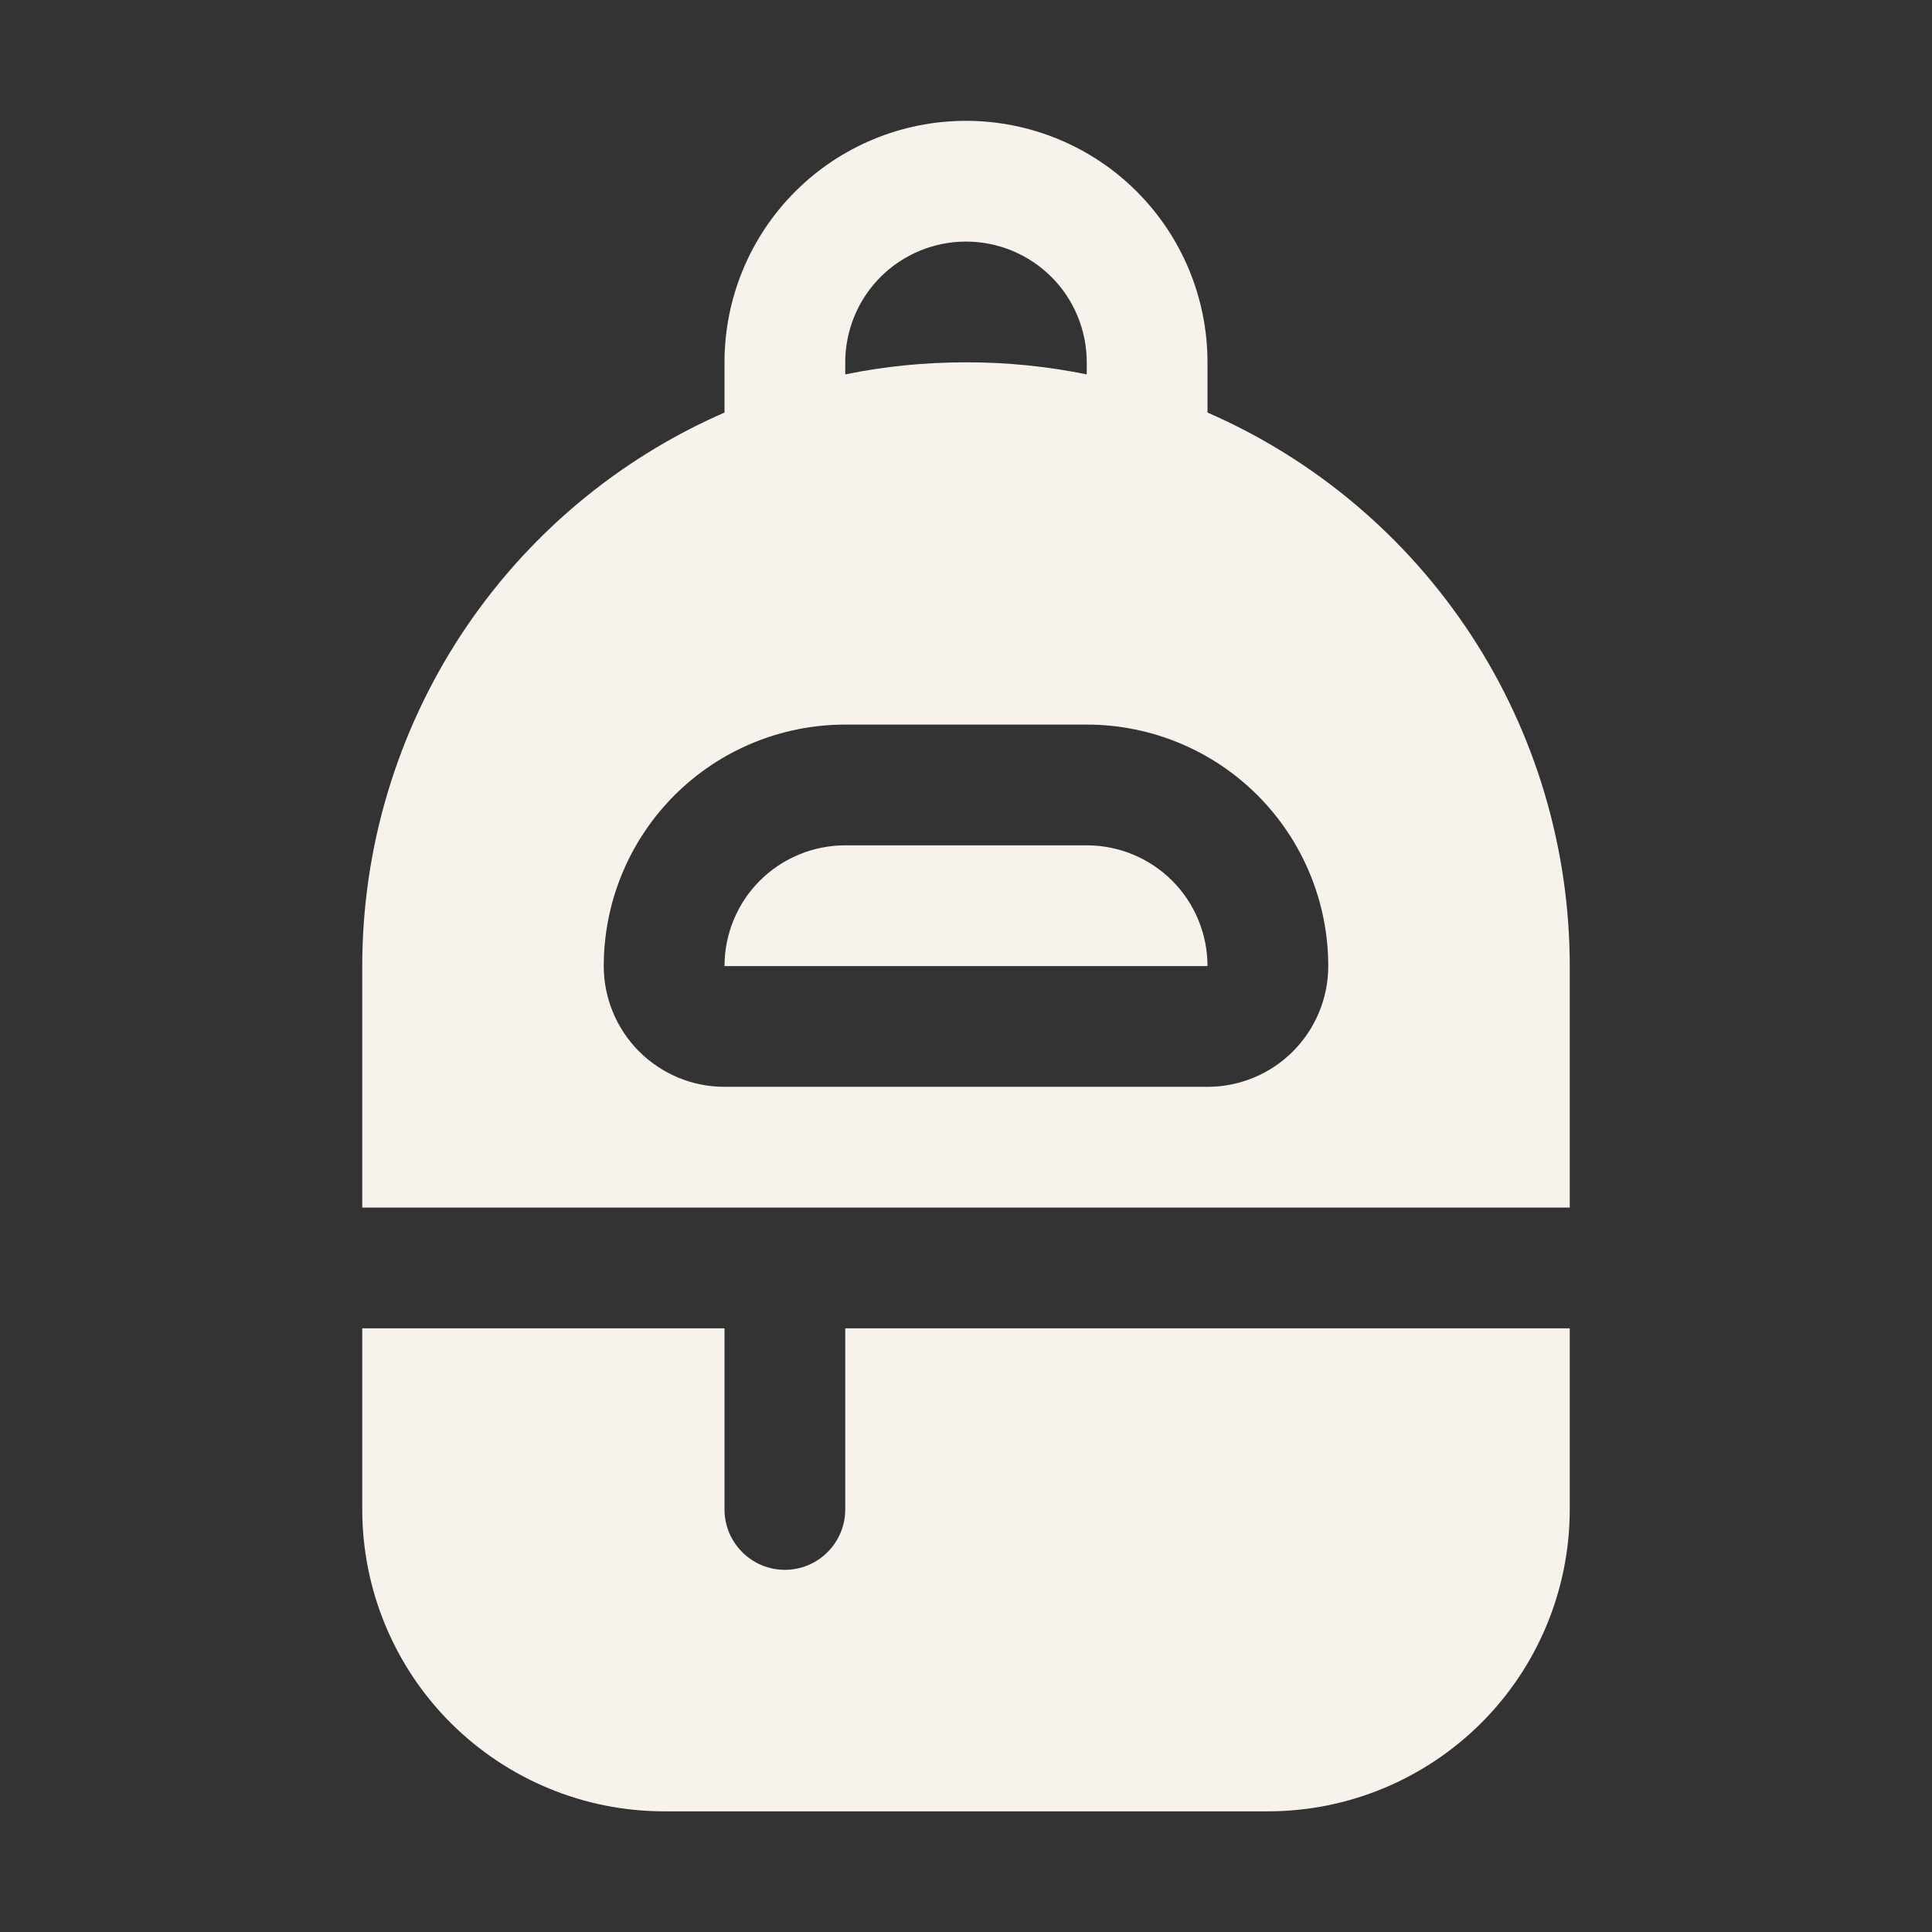 <svg width="24" height="24" viewBox="0 0 24 24" fill="none" xmlns="http://www.w3.org/2000/svg">
<rect x="0" y="0" width="24" height="24" fill="#333333" stroke="none"/>
<path d="M9 12.001C9 11.603 9.158 11.221 9.439 10.94C9.721 10.659 10.102 10.501 10.5 10.501H13.5C13.898 10.501 14.279 10.659 14.561 10.94C14.842 11.221 15 11.603 15 12.001H9ZM12 1.501C11.204 1.501 10.441 1.817 9.879 2.379C9.316 2.942 9 3.705 9 4.501V5.125C7.662 5.708 6.524 6.67 5.724 7.891C4.925 9.113 4.5 10.541 4.5 12.001V15.001H19.5V12.001C19.5 10.541 19.075 9.113 18.276 7.891C17.476 6.67 16.338 5.708 15 5.125V4.501C15 3.705 14.684 2.942 14.121 2.379C13.559 1.817 12.796 1.501 12 1.501ZM12 4.501C11.486 4.501 10.986 4.551 10.5 4.651V4.501C10.5 4.103 10.658 3.721 10.939 3.44C11.221 3.159 11.602 3.001 12 3.001C12.398 3.001 12.779 3.159 13.061 3.44C13.342 3.721 13.5 4.103 13.5 4.501V4.651C13.006 4.55 12.504 4.5 12 4.501ZM10.5 9.001H13.5C14.296 9.001 15.059 9.317 15.621 9.879C16.184 10.442 16.5 11.205 16.5 12.001C16.5 12.398 16.342 12.78 16.061 13.061C15.779 13.343 15.398 13.501 15 13.501H9C8.602 13.501 8.221 13.343 7.939 13.061C7.658 12.78 7.5 12.398 7.5 12.001C7.5 11.205 7.816 10.442 8.379 9.879C8.941 9.317 9.704 9.001 10.5 9.001ZM9 18.751V16.501H4.5V18.751C4.5 19.745 4.895 20.699 5.598 21.402C6.302 22.105 7.255 22.501 8.25 22.501H15.75C16.745 22.501 17.698 22.105 18.402 21.402C19.105 20.699 19.5 19.745 19.5 18.751V16.501H10.5V18.751C10.5 18.95 10.421 19.14 10.28 19.281C10.14 19.422 9.949 19.501 9.75 19.501C9.551 19.501 9.36 19.422 9.22 19.281C9.079 19.14 9 18.95 9 18.751Z" fill="#F7F2EC"/>
</svg>